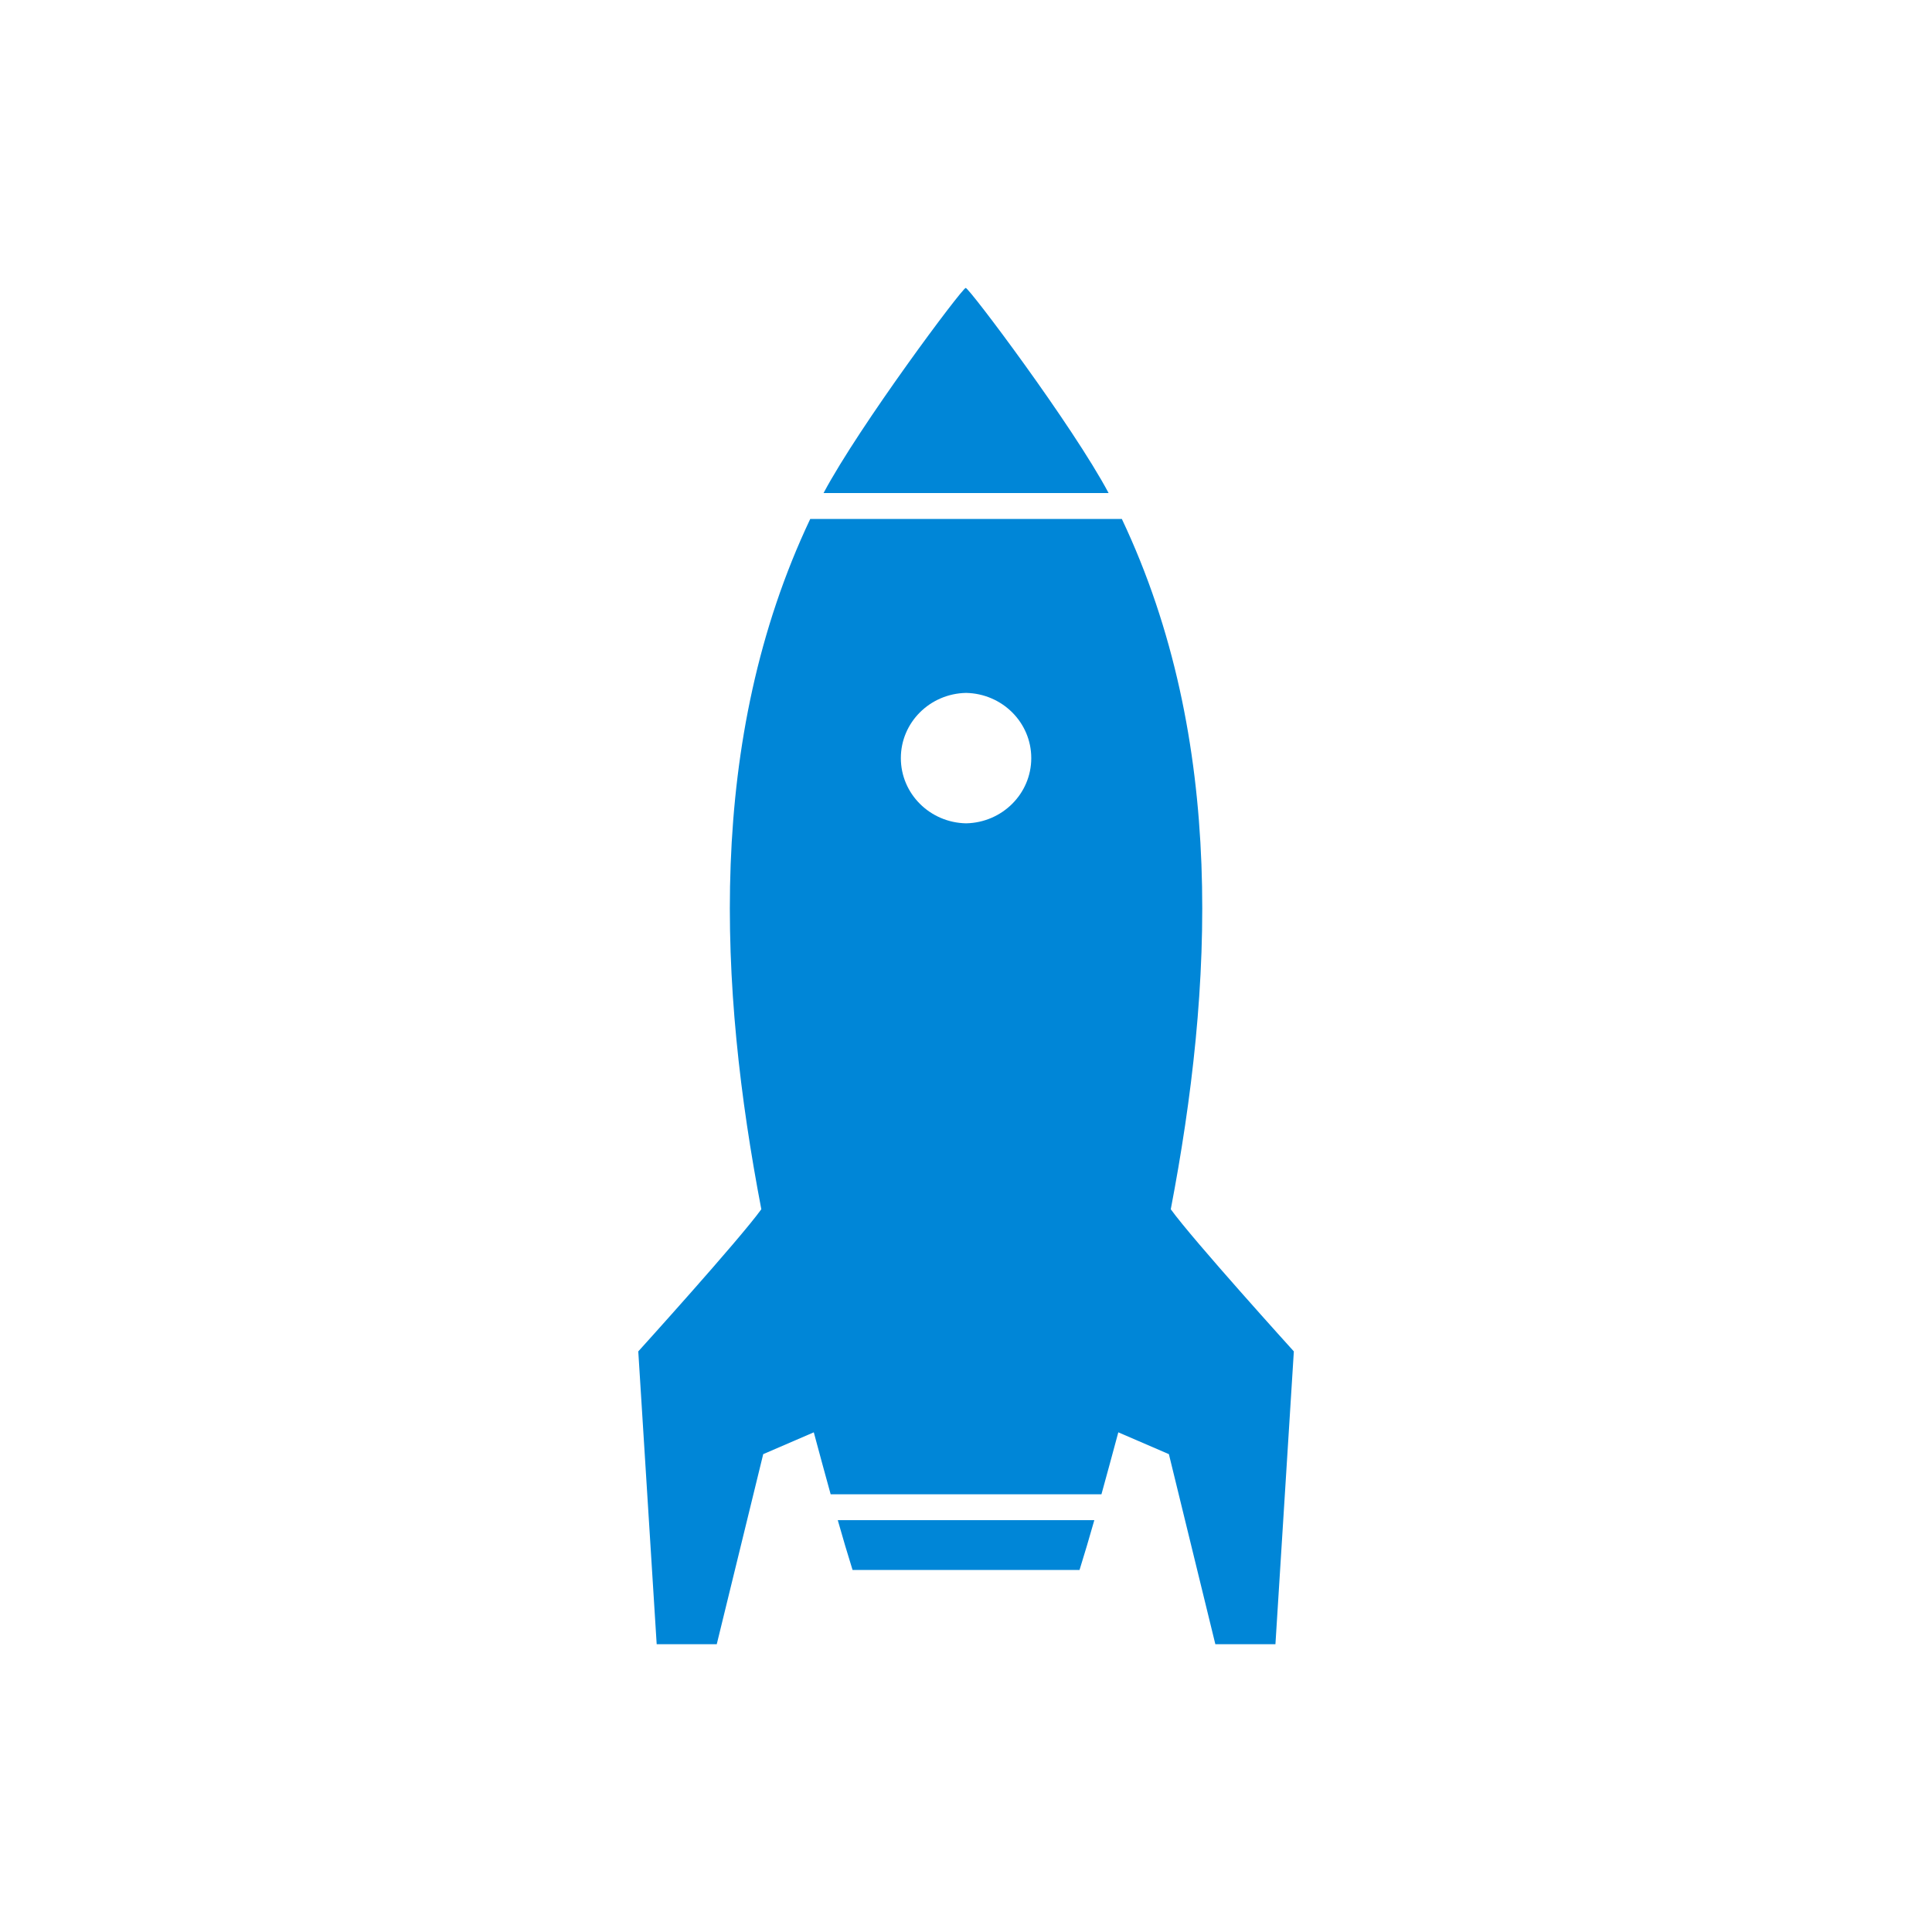 <?xml version="1.0" encoding="UTF-8" standalone="no"?>
<svg
   xmlns:dc="http://purl.org/dc/elements/1.1/"
   xmlns:cc="http://creativecommons.org/ns#"
   xmlns:rdf="http://www.w3.org/1999/02/22-rdf-syntax-ns#"
   xmlns:svg="http://www.w3.org/2000/svg"
   xmlns="http://www.w3.org/2000/svg"
   xmlns:xlink="http://www.w3.org/1999/xlink"
   xmlns:sodipodi="http://sodipodi.sourceforge.net/DTD/sodipodi-0.dtd"
   xmlns:inkscape="http://www.inkscape.org/namespaces/inkscape"
   version="1.1"
   id="Layer_1"
   x="0px"
   y="0px"
   width="400px"
   height="400px"
   viewBox="25.832 0 48.336 100"
   enable-background="new 25.832 0 48.336 100"
   xml:space="preserve"
   inkscape:version="0.48.5 r10040"
   sodipodi:docname="rocket.svg"
   inkscape:export-filename="/home/maartend/htdocs/spacebillboard/docroot/sites/all/themes/sbbtheme/resources/img/contest/rocket.png"
   inkscape:export-xdpi="40.5"
   inkscape:export-ydpi="40.5"><defs
     id="defs18"><linearGradient
       inkscape:collect="always"
       id="linearGradient3792"><stop
         style="stop-color:#5a5a5a;stop-opacity:1;"
         offset="0"
         id="stop3794" /><stop
         style="stop-color:#5a5a5a;stop-opacity:0;"
         offset="1"
         id="stop3796" /></linearGradient><linearGradient
       inkscape:collect="always"
       xlink:href="#linearGradient3792"
       id="linearGradient3798"
       x1="50.604"
       y1="101.262"
       x2="50.604"
       y2="86.66"
       gradientUnits="userSpaceOnUse" /></defs><sodipodi:namedview
     pagecolor="#ffffff"
     bordercolor="#666666"
     borderopacity="1"
     objecttolerance="10"
     gridtolerance="10"
     guidetolerance="10"
     inkscape:pageopacity="0"
     inkscape:pageshadow="2"
     inkscape:window-width="1600"
     inkscape:window-height="834"
     id="namedview16"
     showgrid="false"
     inkscape:zoom="0.59"
     inkscape:cx="-332.54006"
     inkscape:cy="102.0235"
     inkscape:window-x="0"
     inkscape:window-y="27"
     inkscape:window-maximized="1"
     inkscape:current-layer="Layer_1" /><g
     id="g3"
     transform="matrix(0.702,0,0,0.702,14.903,14.903)"
     style="fill:#0086d7;fill-opacity:1"><g
       id="g5"
       style="fill:#0086d7;fill-opacity:1"><path
         d="m 40.541,90.855 c 0.362,1.285 0.729,2.51 1.091,3.674 h 16.734 c 0.362,-1.165 0.728,-2.389 1.091,-3.674 H 40.541 z"
         id="path7"
         inkscape:connector-curvature="0"
         style="fill:#0086d7;fill-opacity:1" /></g><g
       id="g9"
       style="fill:#0086d7;fill-opacity:1"><path
         d="M 65.094,67.932 C 68.209,51.667 69.211,33.352 61.487,17.035 H 38.511 c -7.722,16.316 -6.723,34.632 -3.606,50.897 -1.655,2.288 -9.073,10.48 -9.073,10.48 L 27.189,100 h 4.43 l 3.425,-14.012 3.729,-1.609 c 0.422,1.574 0.835,3.089 1.244,4.569 h 19.965 c 0.407,-1.48 0.823,-2.997 1.244,-4.569 L 64.955,85.988 68.38,100 h 4.431 l 1.357,-21.588 c 0,0 -7.421,-8.192 -9.074,-10.48 z M 50,29.86 c 2.665,0.052 4.808,2.178 4.808,4.807 0,2.626 -2.143,4.758 -4.808,4.809 -2.666,-0.051 -4.808,-2.183 -4.808,-4.809 0,-2.629 2.142,-4.755 4.808,-4.807 z"
         id="path11"
         inkscape:connector-curvature="0"
         style="fill:#0086d7;fill-opacity:1" /></g><g
       id="_x3C_Path_x3E_"
       style="fill:#0086d7;fill-opacity:1"><path
         d="m 49.974,15.125 h 0.054 10.483 C 57.853,10.134 50.23,0 49.975,0 49.718,0 42.149,10.134 39.492,15.125 h 10.482 z"
         id="path14"
         inkscape:connector-curvature="0"
         style="fill:#0086d7;fill-opacity:1" /></g></g></svg>